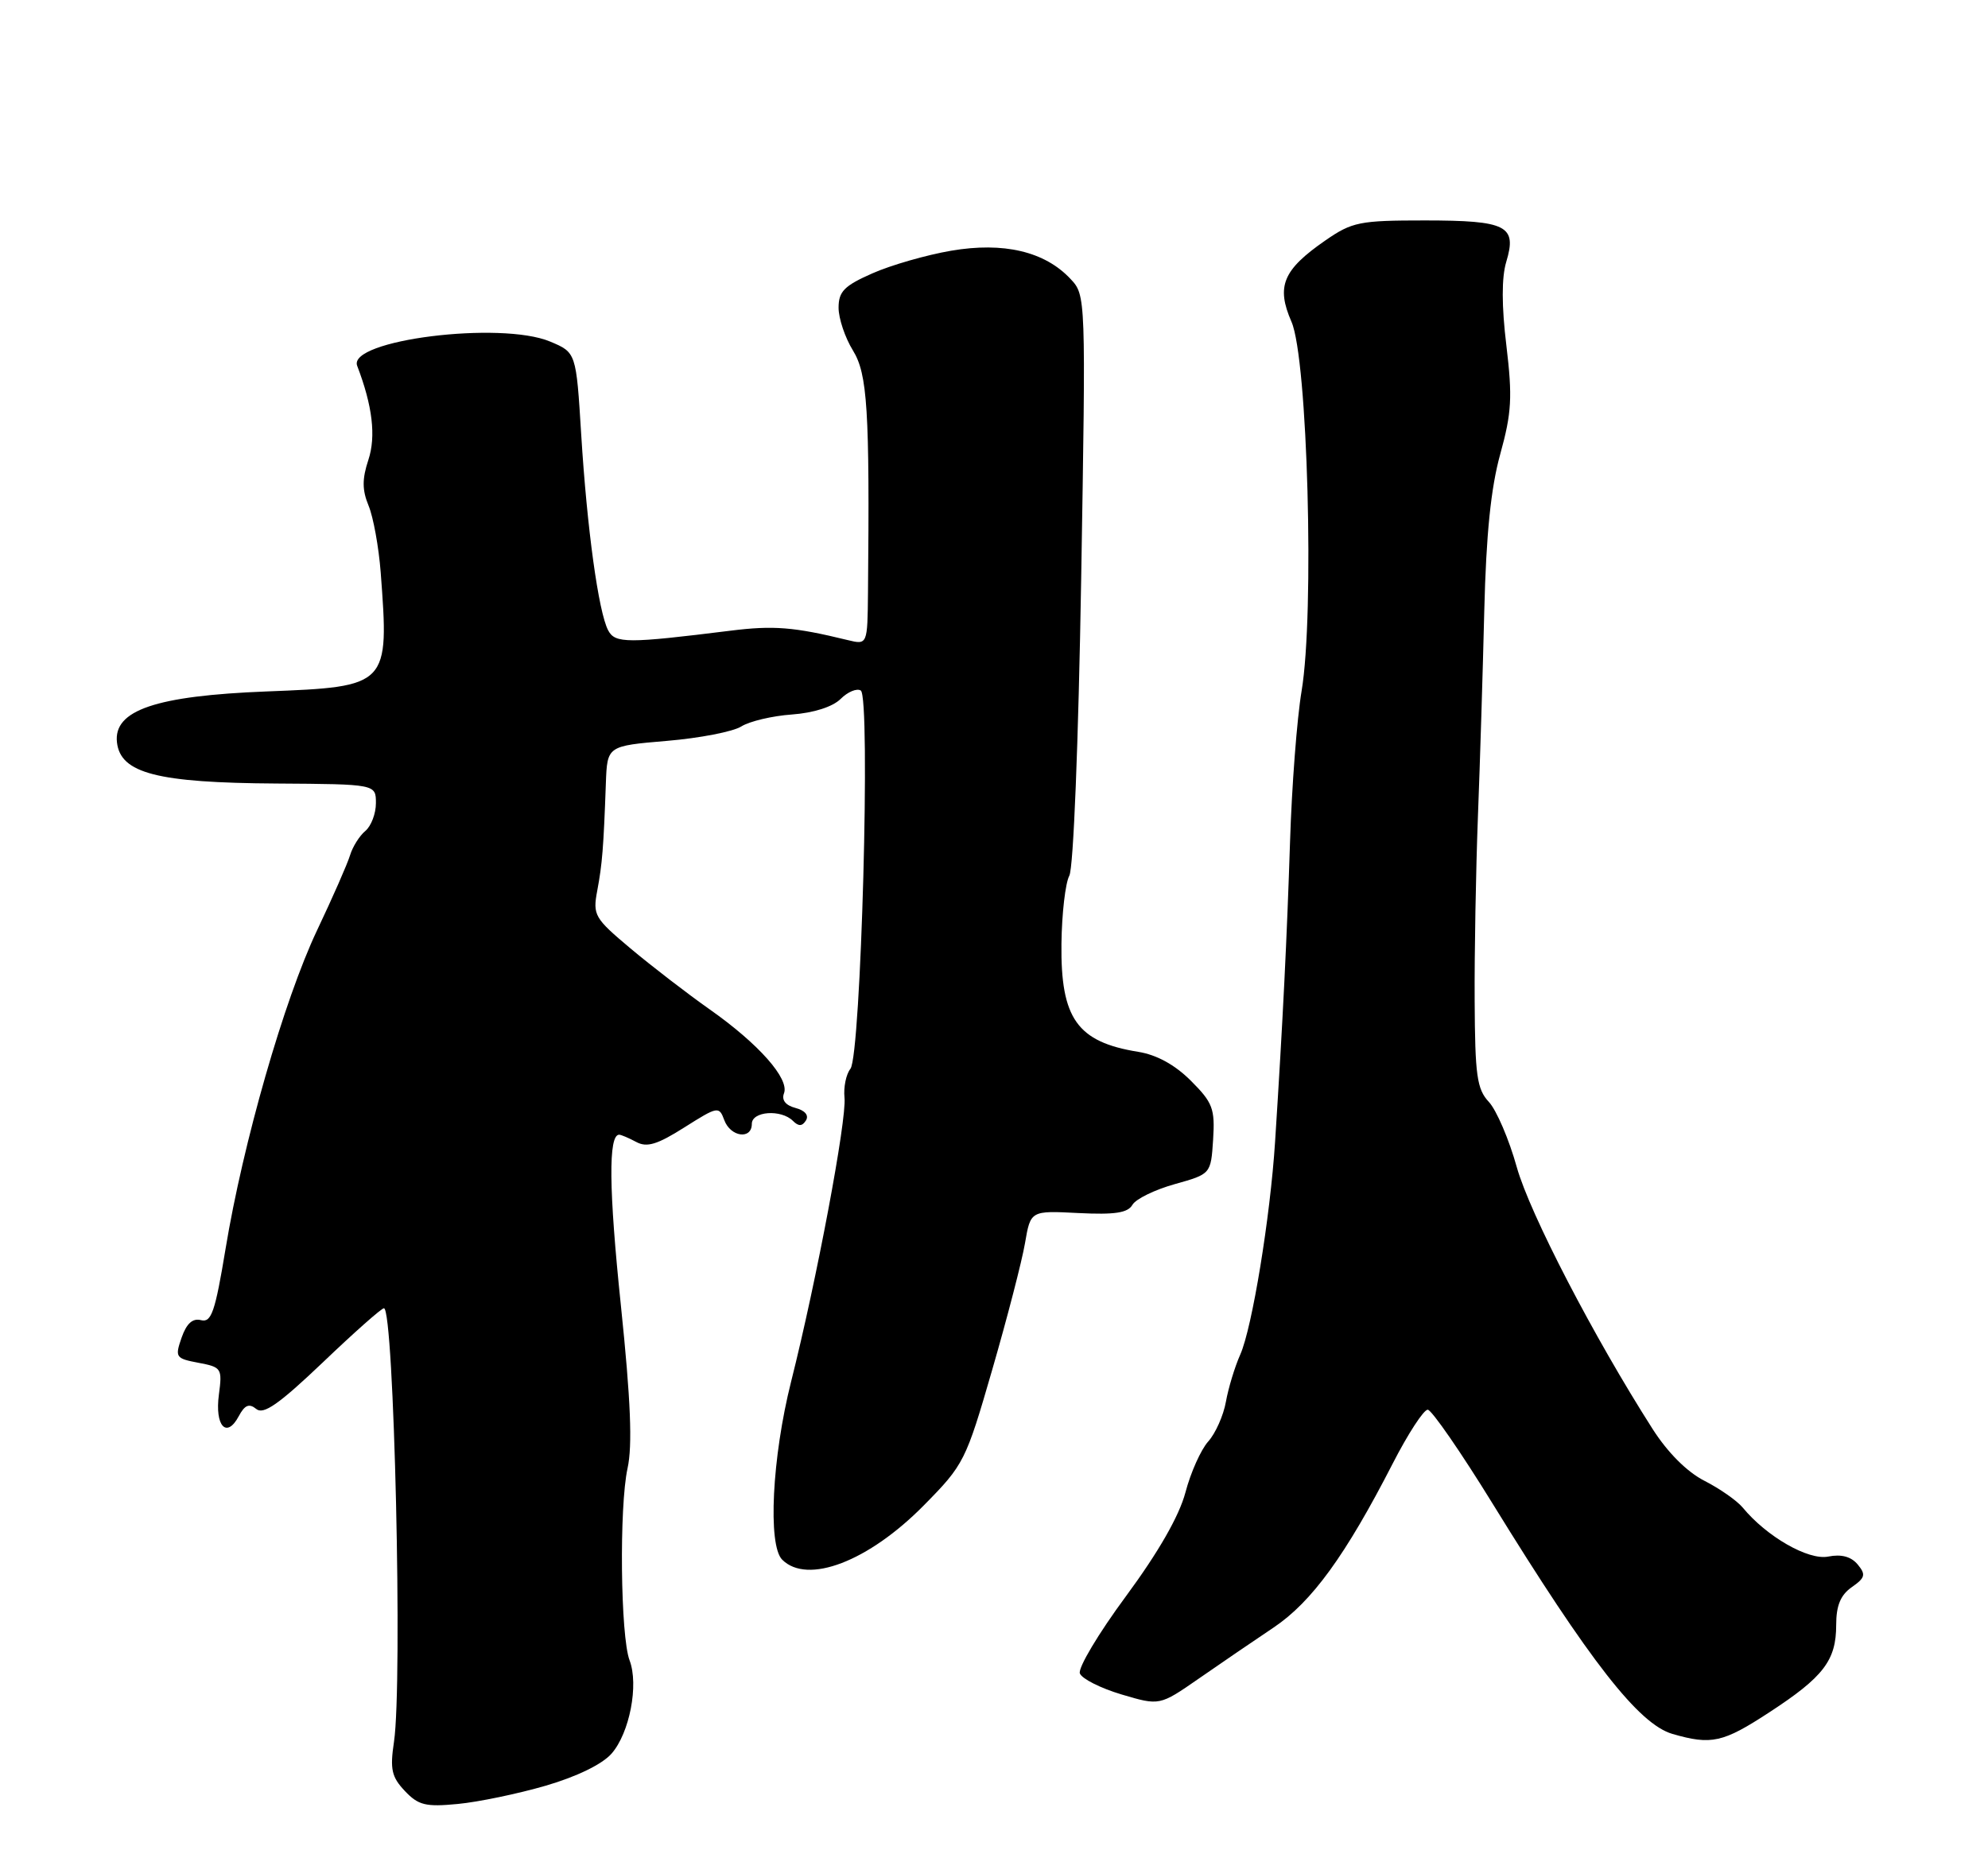<?xml version="1.0" encoding="UTF-8" standalone="no"?>
<!DOCTYPE svg PUBLIC "-//W3C//DTD SVG 1.1//EN" "http://www.w3.org/Graphics/SVG/1.1/DTD/svg11.dtd" >
<svg xmlns="http://www.w3.org/2000/svg" xmlns:xlink="http://www.w3.org/1999/xlink" version="1.1" viewBox="0 0 275 256">
 <g >
 <path fill="currentColor"
d=" M 75.50 247.07 C 79.78 245.82 83.32 244.10 84.60 242.63 C 87.09 239.79 88.38 233.12 87.09 229.73 C 85.83 226.42 85.64 208.47 86.81 203.15 C 87.50 200.00 87.25 193.75 85.89 180.65 C 84.21 164.53 84.14 157.00 85.65 157.00 C 85.91 157.00 86.98 157.45 88.02 158.01 C 89.49 158.80 90.93 158.36 94.67 155.99 C 99.29 153.07 99.47 153.03 100.19 154.98 C 101.05 157.32 104.00 157.72 104.00 155.50 C 104.00 153.75 108.05 153.45 109.69 155.09 C 110.47 155.87 110.97 155.85 111.49 155.02 C 111.92 154.32 111.35 153.64 110.04 153.30 C 108.67 152.94 108.09 152.21 108.45 151.27 C 109.22 149.26 104.95 144.43 98.17 139.66 C 95.05 137.46 90.13 133.67 87.22 131.23 C 82.22 127.03 81.98 126.62 82.62 123.22 C 83.31 119.54 83.49 117.29 83.81 108.35 C 84.00 103.21 84.00 103.21 92.25 102.51 C 96.79 102.13 101.42 101.23 102.55 100.51 C 103.68 99.80 106.83 99.05 109.54 98.86 C 112.55 98.64 115.18 97.80 116.28 96.71 C 117.26 95.73 118.52 95.20 119.07 95.54 C 120.46 96.40 119.10 146.03 117.64 147.88 C 117.04 148.63 116.67 150.43 116.82 151.88 C 117.14 154.92 112.97 177.14 109.43 191.18 C 106.80 201.64 106.19 213.79 108.20 215.80 C 111.69 219.29 120.14 216.05 127.80 208.28 C 133.35 202.65 133.60 202.16 137.26 189.50 C 139.33 182.35 141.37 174.47 141.79 172.00 C 142.56 167.50 142.56 167.50 149.18 167.84 C 154.22 168.09 156.01 167.82 156.65 166.70 C 157.12 165.89 159.75 164.61 162.50 163.84 C 167.50 162.44 167.50 162.44 167.81 157.68 C 168.08 153.40 167.76 152.56 164.74 149.54 C 162.52 147.32 160.00 145.94 157.43 145.53 C 149.01 144.17 146.71 140.93 146.83 130.60 C 146.88 126.43 147.37 122.18 147.92 121.16 C 148.49 120.08 149.18 102.77 149.56 80.08 C 150.21 40.94 150.21 40.85 148.07 38.58 C 144.52 34.79 138.82 33.45 131.57 34.69 C 128.13 35.28 123.22 36.69 120.66 37.83 C 116.78 39.54 116.00 40.34 116.00 42.58 C 116.00 44.05 116.89 46.71 117.98 48.48 C 120.00 51.74 120.31 56.70 120.07 81.87 C 120.00 89.23 120.00 89.23 117.25 88.56 C 109.79 86.74 106.99 86.52 101.00 87.27 C 86.79 89.04 85.09 89.04 84.13 87.22 C 82.79 84.70 81.20 73.10 80.40 60.14 C 79.70 48.77 79.70 48.77 76.10 47.26 C 69.26 44.39 48.04 47.05 49.41 50.62 C 51.53 56.15 52.03 60.37 50.96 63.62 C 50.08 66.28 50.09 67.80 50.99 69.98 C 51.64 71.55 52.39 75.69 52.66 79.17 C 53.85 94.92 53.77 95.01 36.88 95.67 C 21.55 96.27 15.67 98.27 16.18 102.72 C 16.67 107.00 21.76 108.31 38.25 108.41 C 52.00 108.50 52.00 108.50 52.00 111.13 C 52.00 112.57 51.34 114.30 50.54 114.97 C 49.74 115.63 48.78 117.15 48.42 118.34 C 48.06 119.53 46.00 124.21 43.85 128.74 C 39.29 138.37 33.61 158.15 31.20 172.80 C 29.76 181.52 29.24 183.03 27.81 182.66 C 26.65 182.36 25.81 183.11 25.12 185.08 C 24.18 187.79 24.29 187.96 27.46 188.56 C 30.65 189.16 30.76 189.33 30.28 192.96 C 29.70 197.30 31.34 199.10 33.02 195.96 C 33.86 194.39 34.46 194.14 35.45 194.95 C 36.45 195.78 38.59 194.28 44.63 188.53 C 48.96 184.39 52.77 181.01 53.11 181.01 C 54.51 180.99 55.71 232.82 54.50 241.00 C 53.93 244.80 54.17 245.86 56.00 247.80 C 57.87 249.78 58.88 250.03 63.33 249.60 C 66.17 249.33 71.65 248.19 75.50 247.07 Z  M 244.75 236.92 C 252.25 232.03 254.00 229.74 254.00 224.83 C 254.00 222.16 254.60 220.69 256.16 219.60 C 258.02 218.30 258.13 217.86 256.97 216.46 C 256.06 215.37 254.71 215.01 252.90 215.37 C 250.15 215.92 244.38 212.61 241.07 208.59 C 240.28 207.64 237.90 205.97 235.78 204.89 C 233.36 203.66 230.68 200.97 228.60 197.71 C 220.46 184.96 211.63 167.94 209.82 161.50 C 208.75 157.65 207.00 153.58 205.95 152.46 C 204.30 150.69 204.04 148.80 203.99 138.46 C 203.95 131.88 204.16 120.42 204.44 113.00 C 204.73 105.58 205.12 92.75 205.32 84.50 C 205.58 73.95 206.23 67.52 207.53 62.83 C 209.11 57.12 209.23 54.94 208.38 47.83 C 207.71 42.33 207.71 38.39 208.36 36.23 C 209.87 31.23 208.45 30.51 197.12 30.50 C 188.06 30.50 187.05 30.70 183.32 33.28 C 177.46 37.34 176.51 39.62 178.65 44.52 C 180.89 49.62 181.85 84.86 180.05 95.61 C 179.41 99.40 178.69 108.80 178.45 116.50 C 178.02 129.80 177.46 141.23 176.38 158.00 C 175.71 168.44 173.21 183.71 171.57 187.41 C 170.81 189.11 169.92 192.05 169.58 193.95 C 169.24 195.85 168.14 198.33 167.13 199.45 C 166.12 200.58 164.70 203.75 163.98 206.50 C 163.11 209.77 160.26 214.74 155.76 220.85 C 151.96 225.99 149.09 230.80 149.38 231.54 C 149.66 232.28 152.26 233.59 155.15 234.45 C 160.41 236.01 160.41 236.01 165.82 232.26 C 168.80 230.19 173.47 227.00 176.19 225.18 C 181.47 221.63 186.12 215.23 192.66 202.49 C 194.77 198.37 196.95 195.03 197.50 195.05 C 198.05 195.08 202.10 200.94 206.50 208.09 C 219.94 229.91 226.70 238.56 231.35 239.91 C 236.75 241.47 238.33 241.12 244.75 236.92 Z "/>
</g>
</svg>